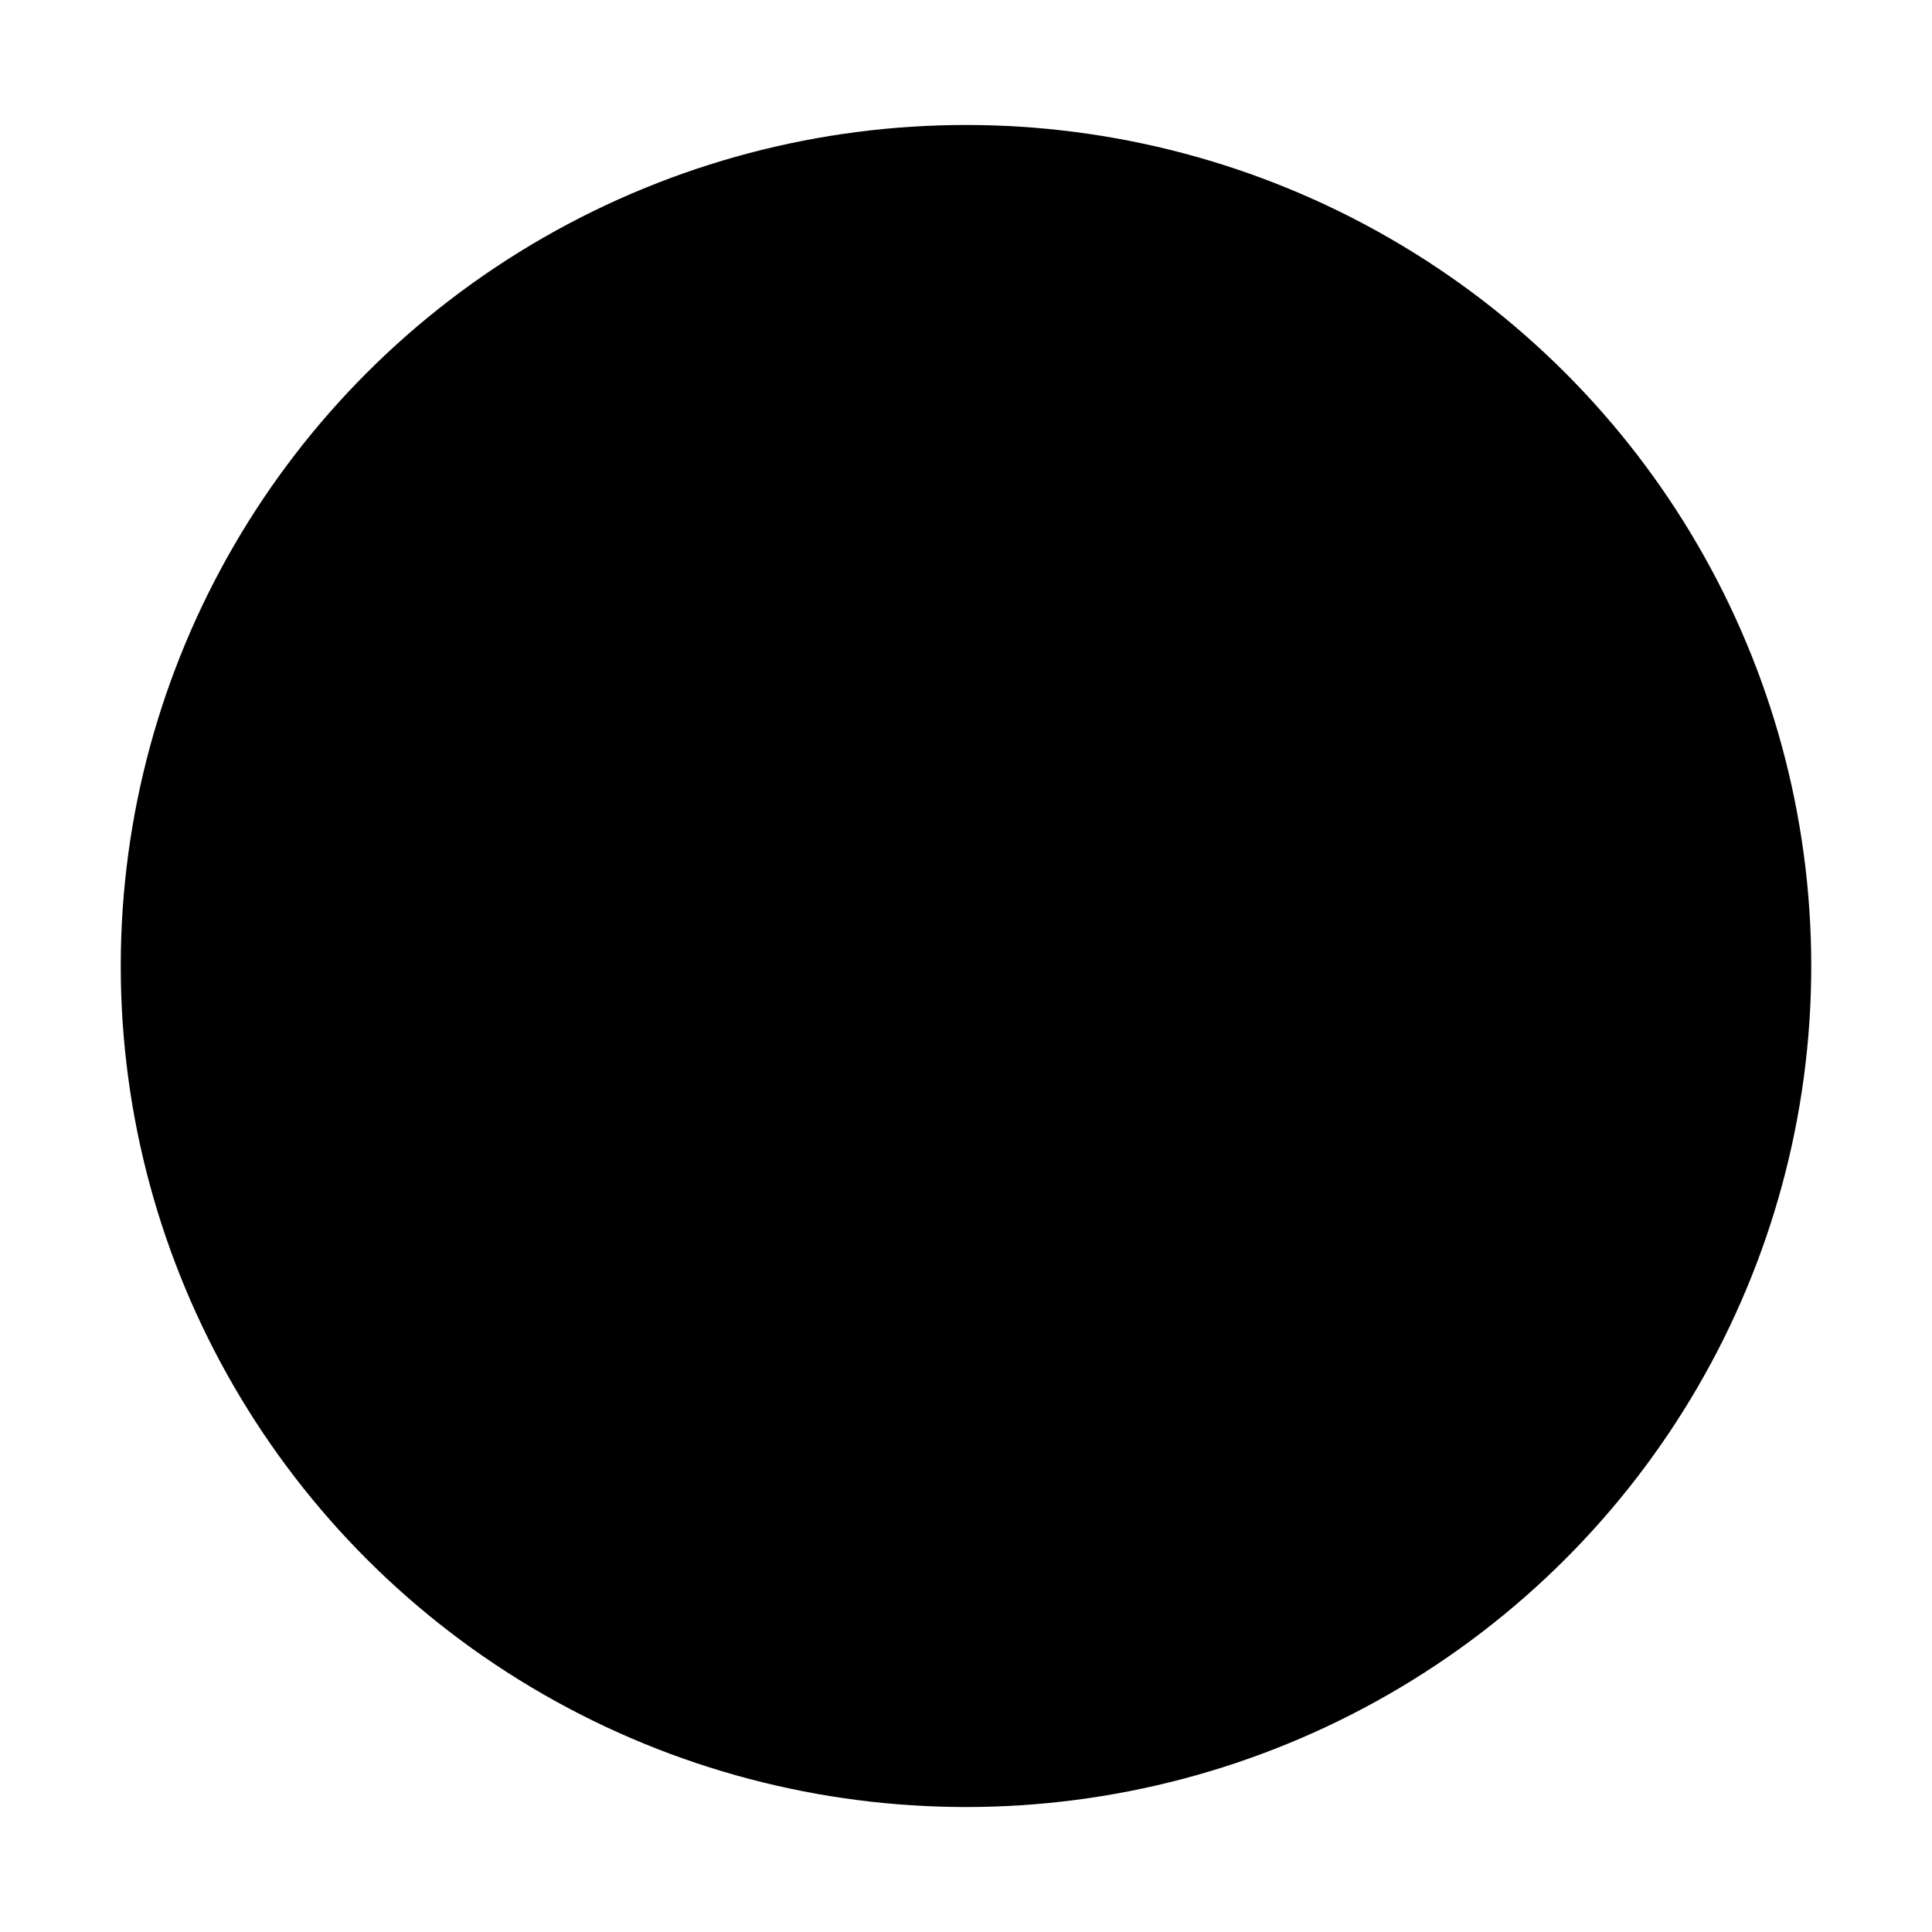 <?xml version="1.0" ?><svg xmlns="http://www.w3.org/2000/svg" xmlns:xlink="http://www.w3.org/1999/xlink" version="1.1" id="ProgressBar" width="160" height="160" position="absolute" top="0" left="0" viewBox="0 0 160 160" xml:space="preserve">
<defs>
</defs>
<rect x="0" y="0" width="100%" height="100%" fill="transparent"></rect>
<g transform="matrix(1 0 0 1 80 80)" id="d1eec243-fa0e-440e-94e6-cb3b9e53f685"  >
<rect style="stroke: none; stroke-width: 1; stroke-dasharray: none; stroke-linecap: butt; stroke-dashoffset: 0; stroke-linejoin: miter; stroke-miterlimit: 4; fill: rgb(0,0,0); fill-opacity: 0; fill-rule: nonzero; opacity: 1;" vector-effect="non-scaling-stroke"  x="-80" y="-80" rx="0" ry="0" width="160" height="160" />
</g>
<g transform="matrix(Infinity NaN NaN Infinity 0 0)" id="25c210cb-c610-497d-b101-d725923604f3"  >
</g>
<g transform="matrix(2 0 0 1.99 80 80)" id="3dac6af1-12cb-450e-a019-f8f0d95f8046"  >
<circle style="stroke-linecap: round; stroke-linejoin: miter; stroke-miterlimit: 4; fill-rule: nonzero; opacity: 1;" vector-effect="non-scaling-stroke"  cx="0" cy="0" r="35" />
</g>
</svg>